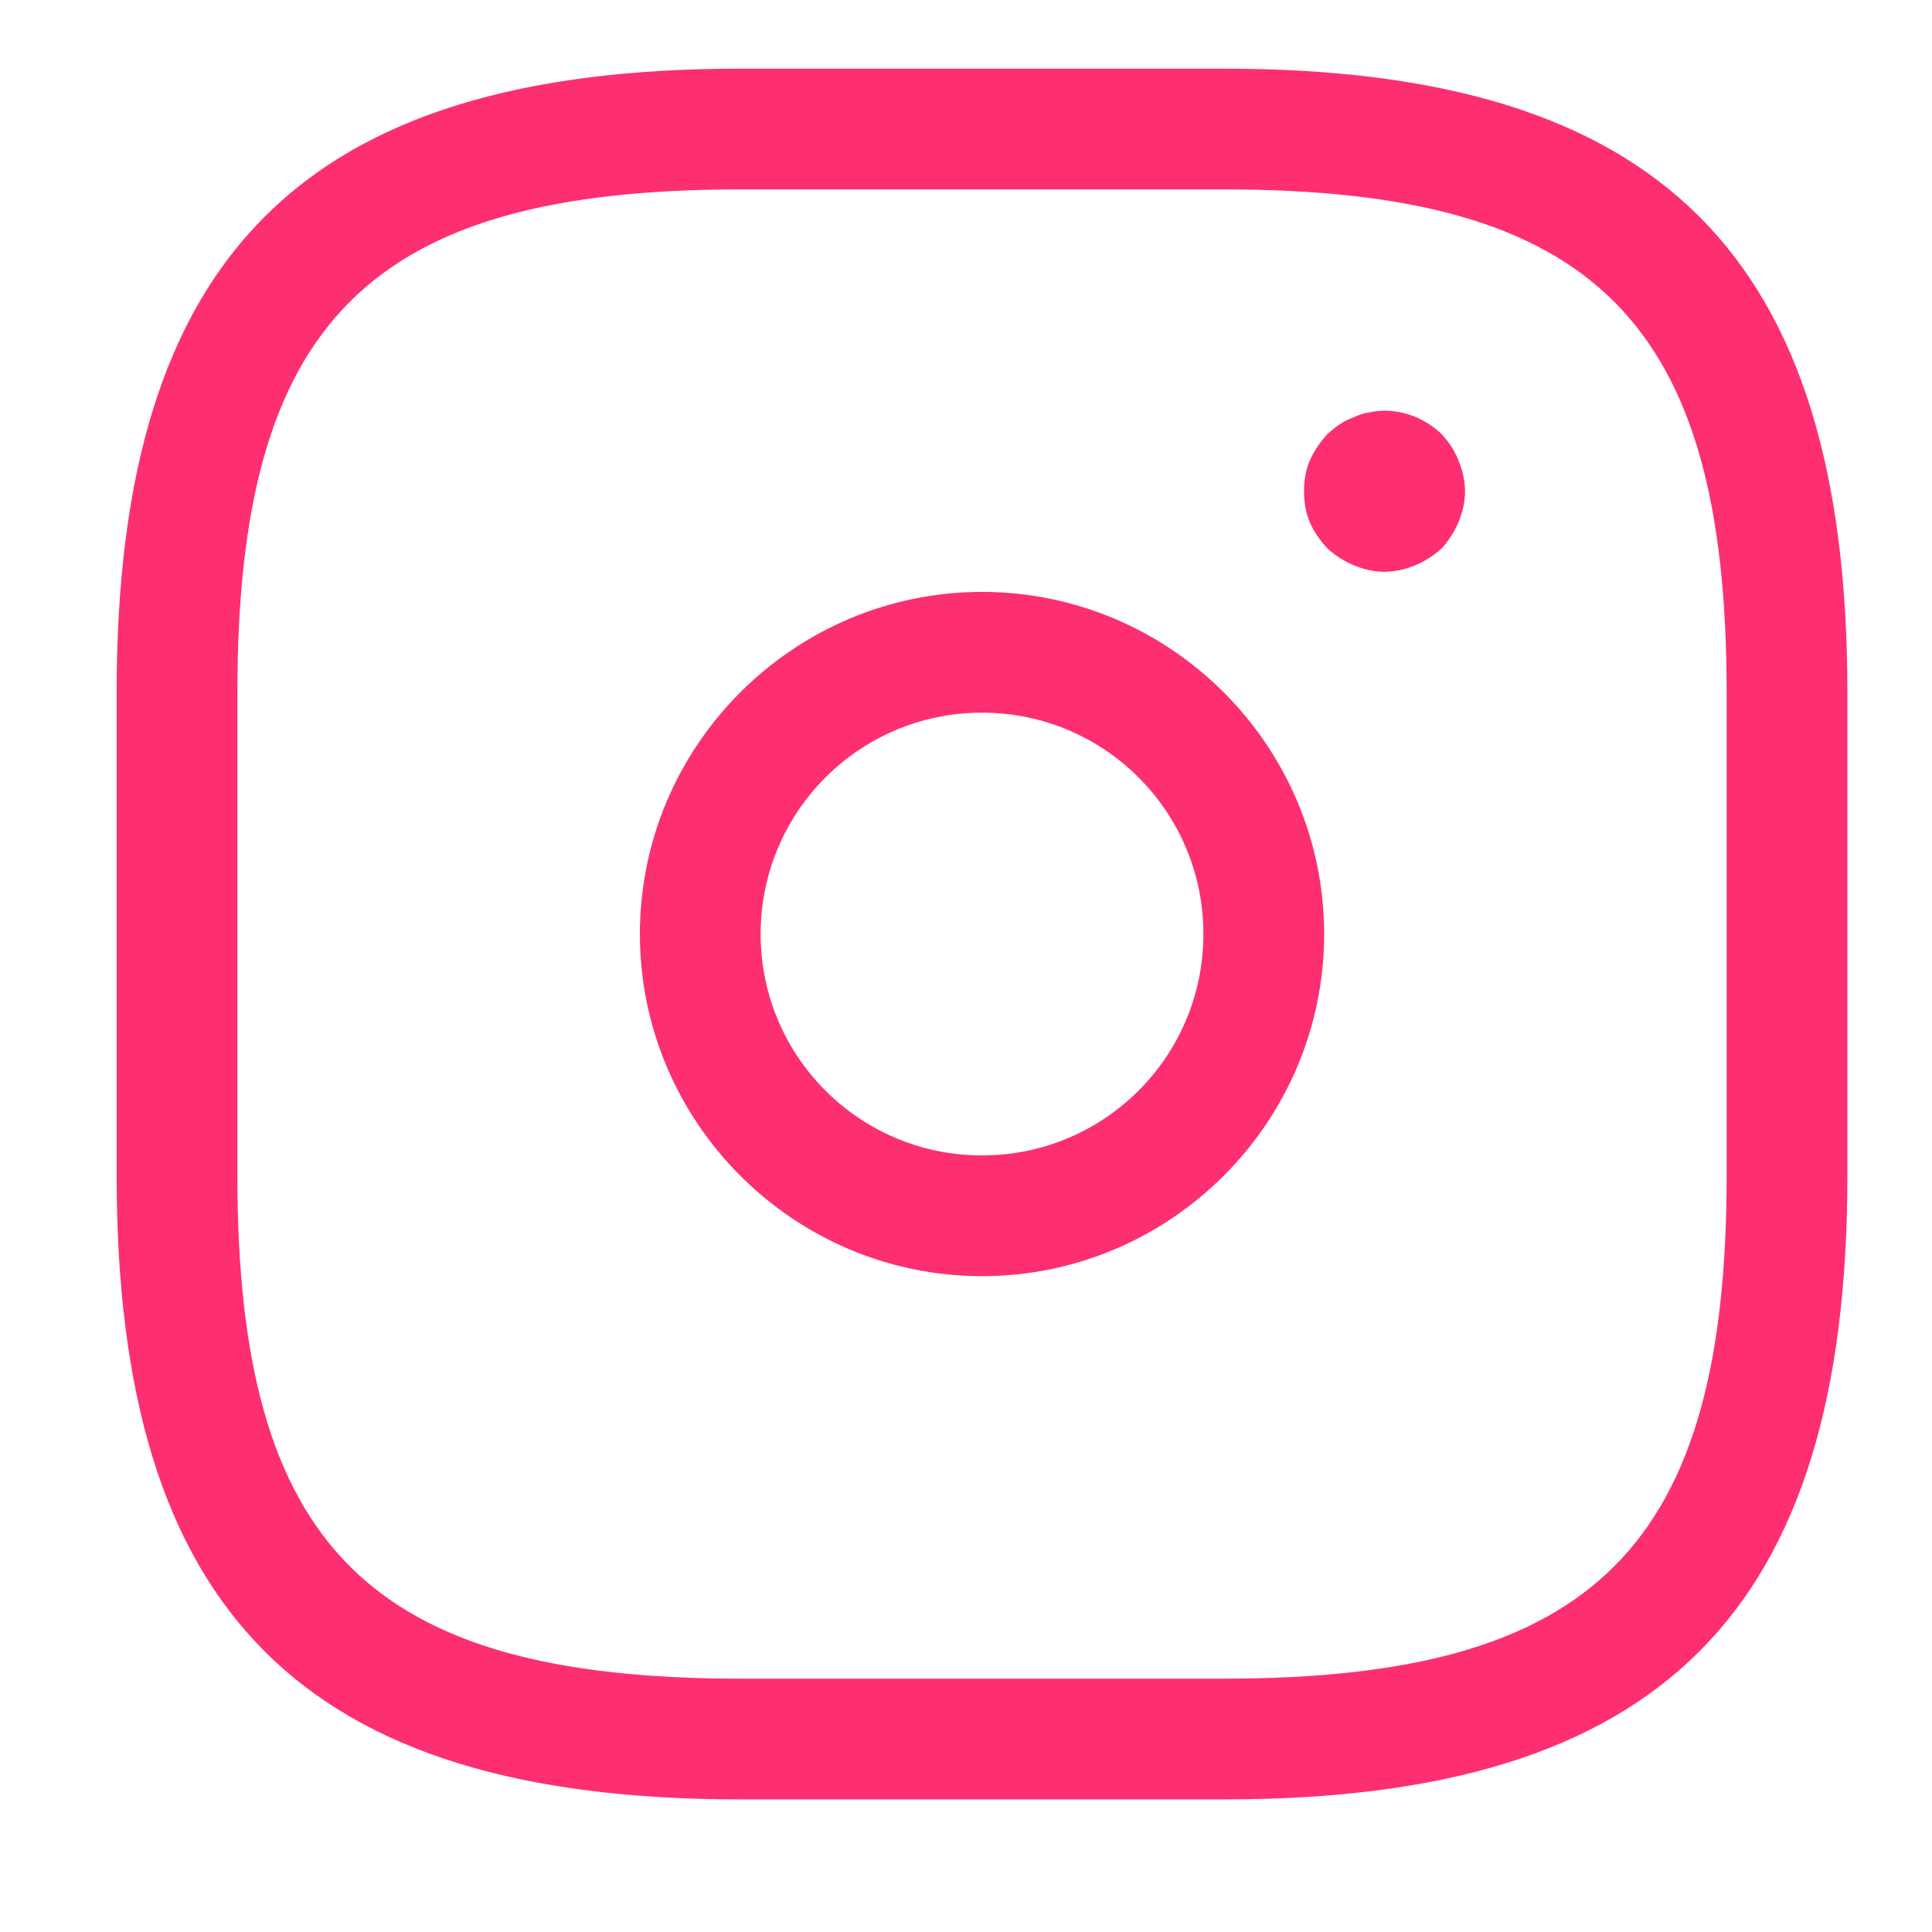 <svg width="24" height="24" viewBox="0 0 24 24" fill="none" xmlns="http://www.w3.org/2000/svg">
<path d="M15.199 22.353H9.199C3.769 22.353 1.449 20.033 1.449 14.603V8.603C1.449 3.173 3.769 0.853 9.199 0.853H15.199C20.629 0.853 22.949 3.173 22.949 8.603V14.603C22.949 20.033 20.629 22.353 15.199 22.353ZM9.199 2.353C4.589 2.353 2.949 3.993 2.949 8.603V14.603C2.949 19.213 4.589 20.853 9.199 20.853H15.199C19.809 20.853 21.449 19.213 21.449 14.603V8.603C21.449 3.993 19.809 2.353 15.199 2.353H9.199Z" fill="#FD2F70"/>
<path d="M12.199 15.853C9.859 15.853 7.949 13.943 7.949 11.603C7.949 9.263 9.859 7.353 12.199 7.353C14.539 7.353 16.449 9.263 16.449 11.603C16.449 13.943 14.539 15.853 12.199 15.853ZM12.199 8.853C10.679 8.853 9.449 10.083 9.449 11.603C9.449 13.123 10.679 14.353 12.199 14.353C13.719 14.353 14.949 13.123 14.949 11.603C14.949 10.083 13.719 8.853 12.199 8.853Z" fill="#FD2F70"/>
<path d="M17.199 7.103C17.069 7.103 16.939 7.073 16.819 7.023C16.699 6.973 16.589 6.903 16.489 6.813C16.399 6.713 16.319 6.603 16.269 6.483C16.219 6.363 16.199 6.233 16.199 6.103C16.199 5.973 16.219 5.843 16.269 5.723C16.329 5.593 16.399 5.493 16.489 5.393C16.539 5.353 16.589 5.303 16.639 5.273C16.699 5.233 16.759 5.203 16.819 5.183C16.879 5.153 16.939 5.133 17.009 5.123C17.329 5.053 17.669 5.163 17.909 5.393C17.999 5.493 18.069 5.593 18.119 5.723C18.169 5.843 18.199 5.973 18.199 6.103C18.199 6.233 18.169 6.363 18.119 6.483C18.069 6.603 17.999 6.713 17.909 6.813C17.809 6.903 17.699 6.973 17.579 7.023C17.459 7.073 17.329 7.103 17.199 7.103Z" fill="#FD2F70"/>
</svg>
